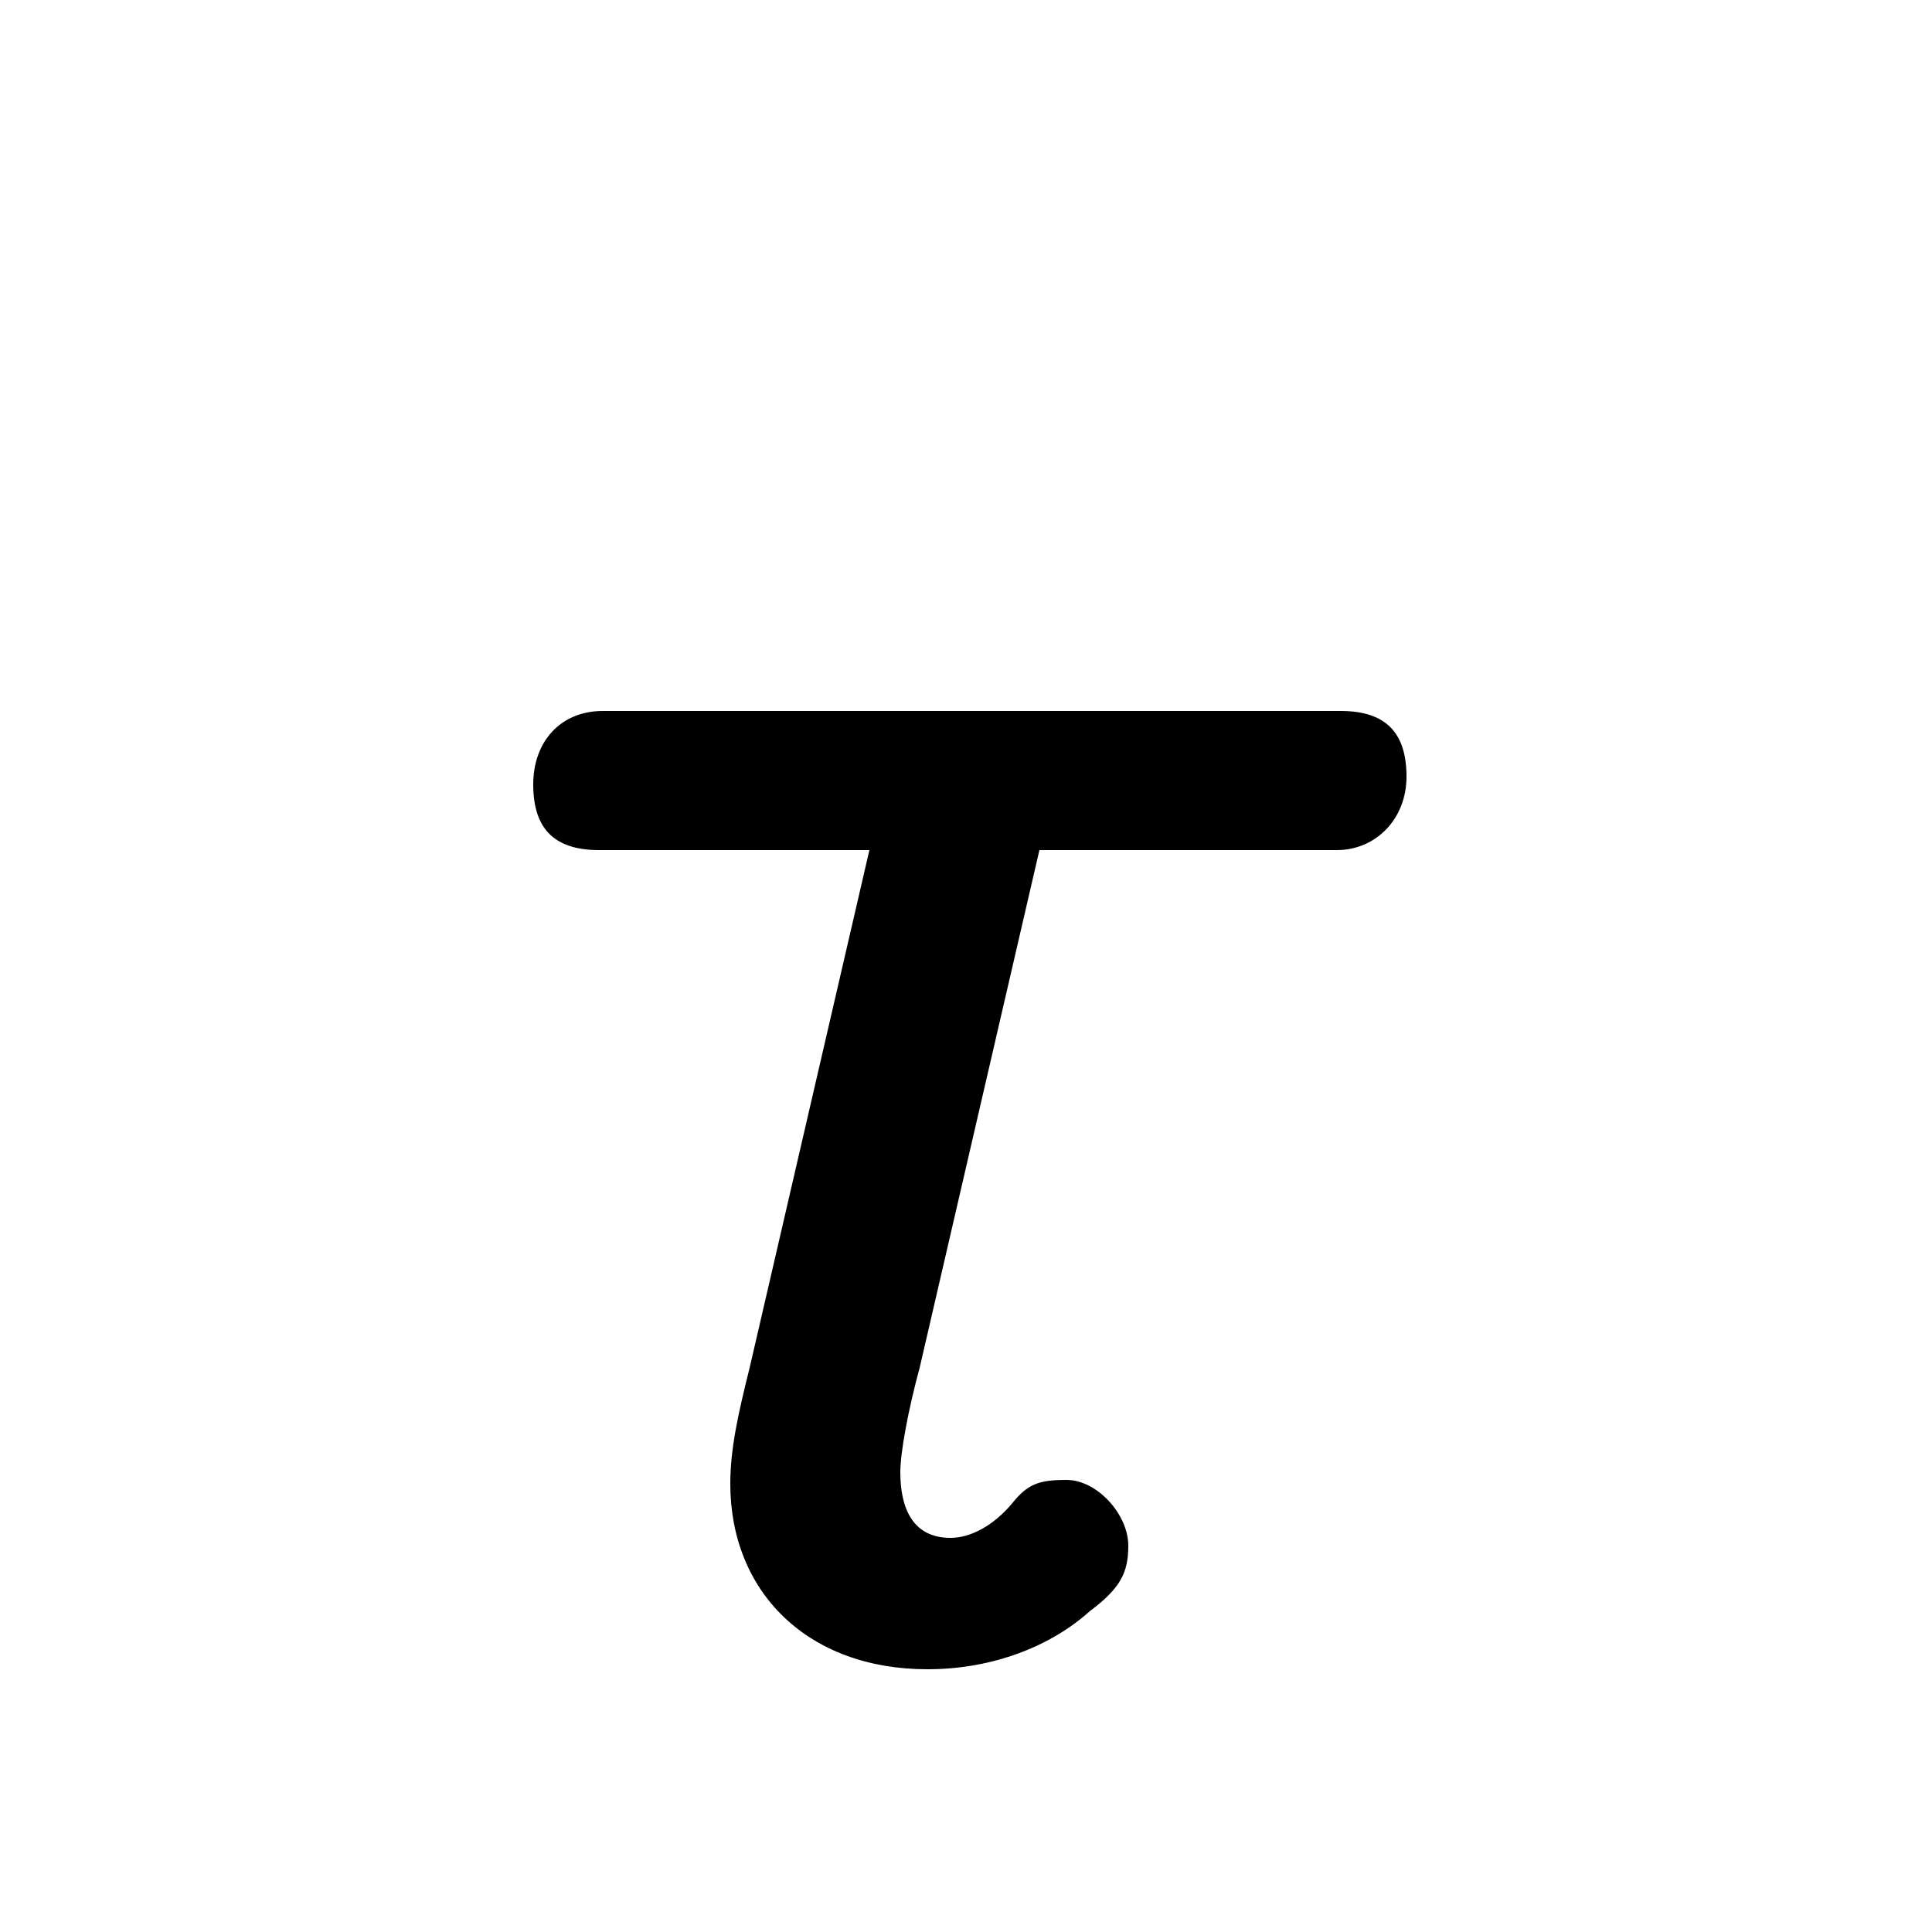 <svg xmlns="http://www.w3.org/2000/svg" viewBox="0 -44.0 50.0 50.0">
    <rect x="0" y="-44.0" width="50.0" height="50.0" fill="#808080" stroke="none"/>
    <g transform="scale(1, -1)">
        <!-- ボディの枠 -->
        <rect x="0" y="-6.0" width="50.0" height="50.0"
            stroke="white" fill="white"/>
        <!-- グリフ座標系の原点 -->
        <circle cx="0" cy="0" r="5" fill="white"/>
        <!-- グリフのアウトライン -->
        <g style="fill:black;stroke:#000000;stroke-width:0;stroke-linecap:round;stroke-linejoin:round;">
        <path d="M 15.6 25.6 C 14.5 25.6 13.8 24.8 13.8 23.7 C 13.8 22.6 14.3 22.0 15.5 22.0 L 22.5 22.0 L 19.4 8.6 C 19.1 7.4 18.9 6.5 18.9 5.6 C 18.9 2.8 20.9 0.8 24.0 0.8 C 25.7 0.8 27.2 1.4 28.2 2.3 C 29.0 2.9 29.2 3.3 29.2 4.0 C 29.2 4.8 28.4 5.7 27.6 5.7 C 26.9 5.7 26.6 5.6 26.2 5.1 C 25.7 4.5 25.1 4.2 24.6 4.2 C 23.6 4.2 23.3 5.0 23.3 5.9 C 23.3 6.4 23.5 7.5 23.8 8.6 L 26.9 22.0 L 34.6 22.0 C 35.6 22.0 36.4 22.8 36.4 23.9 C 36.4 25.0 35.9 25.6 34.7 25.6 Z"/>
    </g>
    </g>
</svg>
